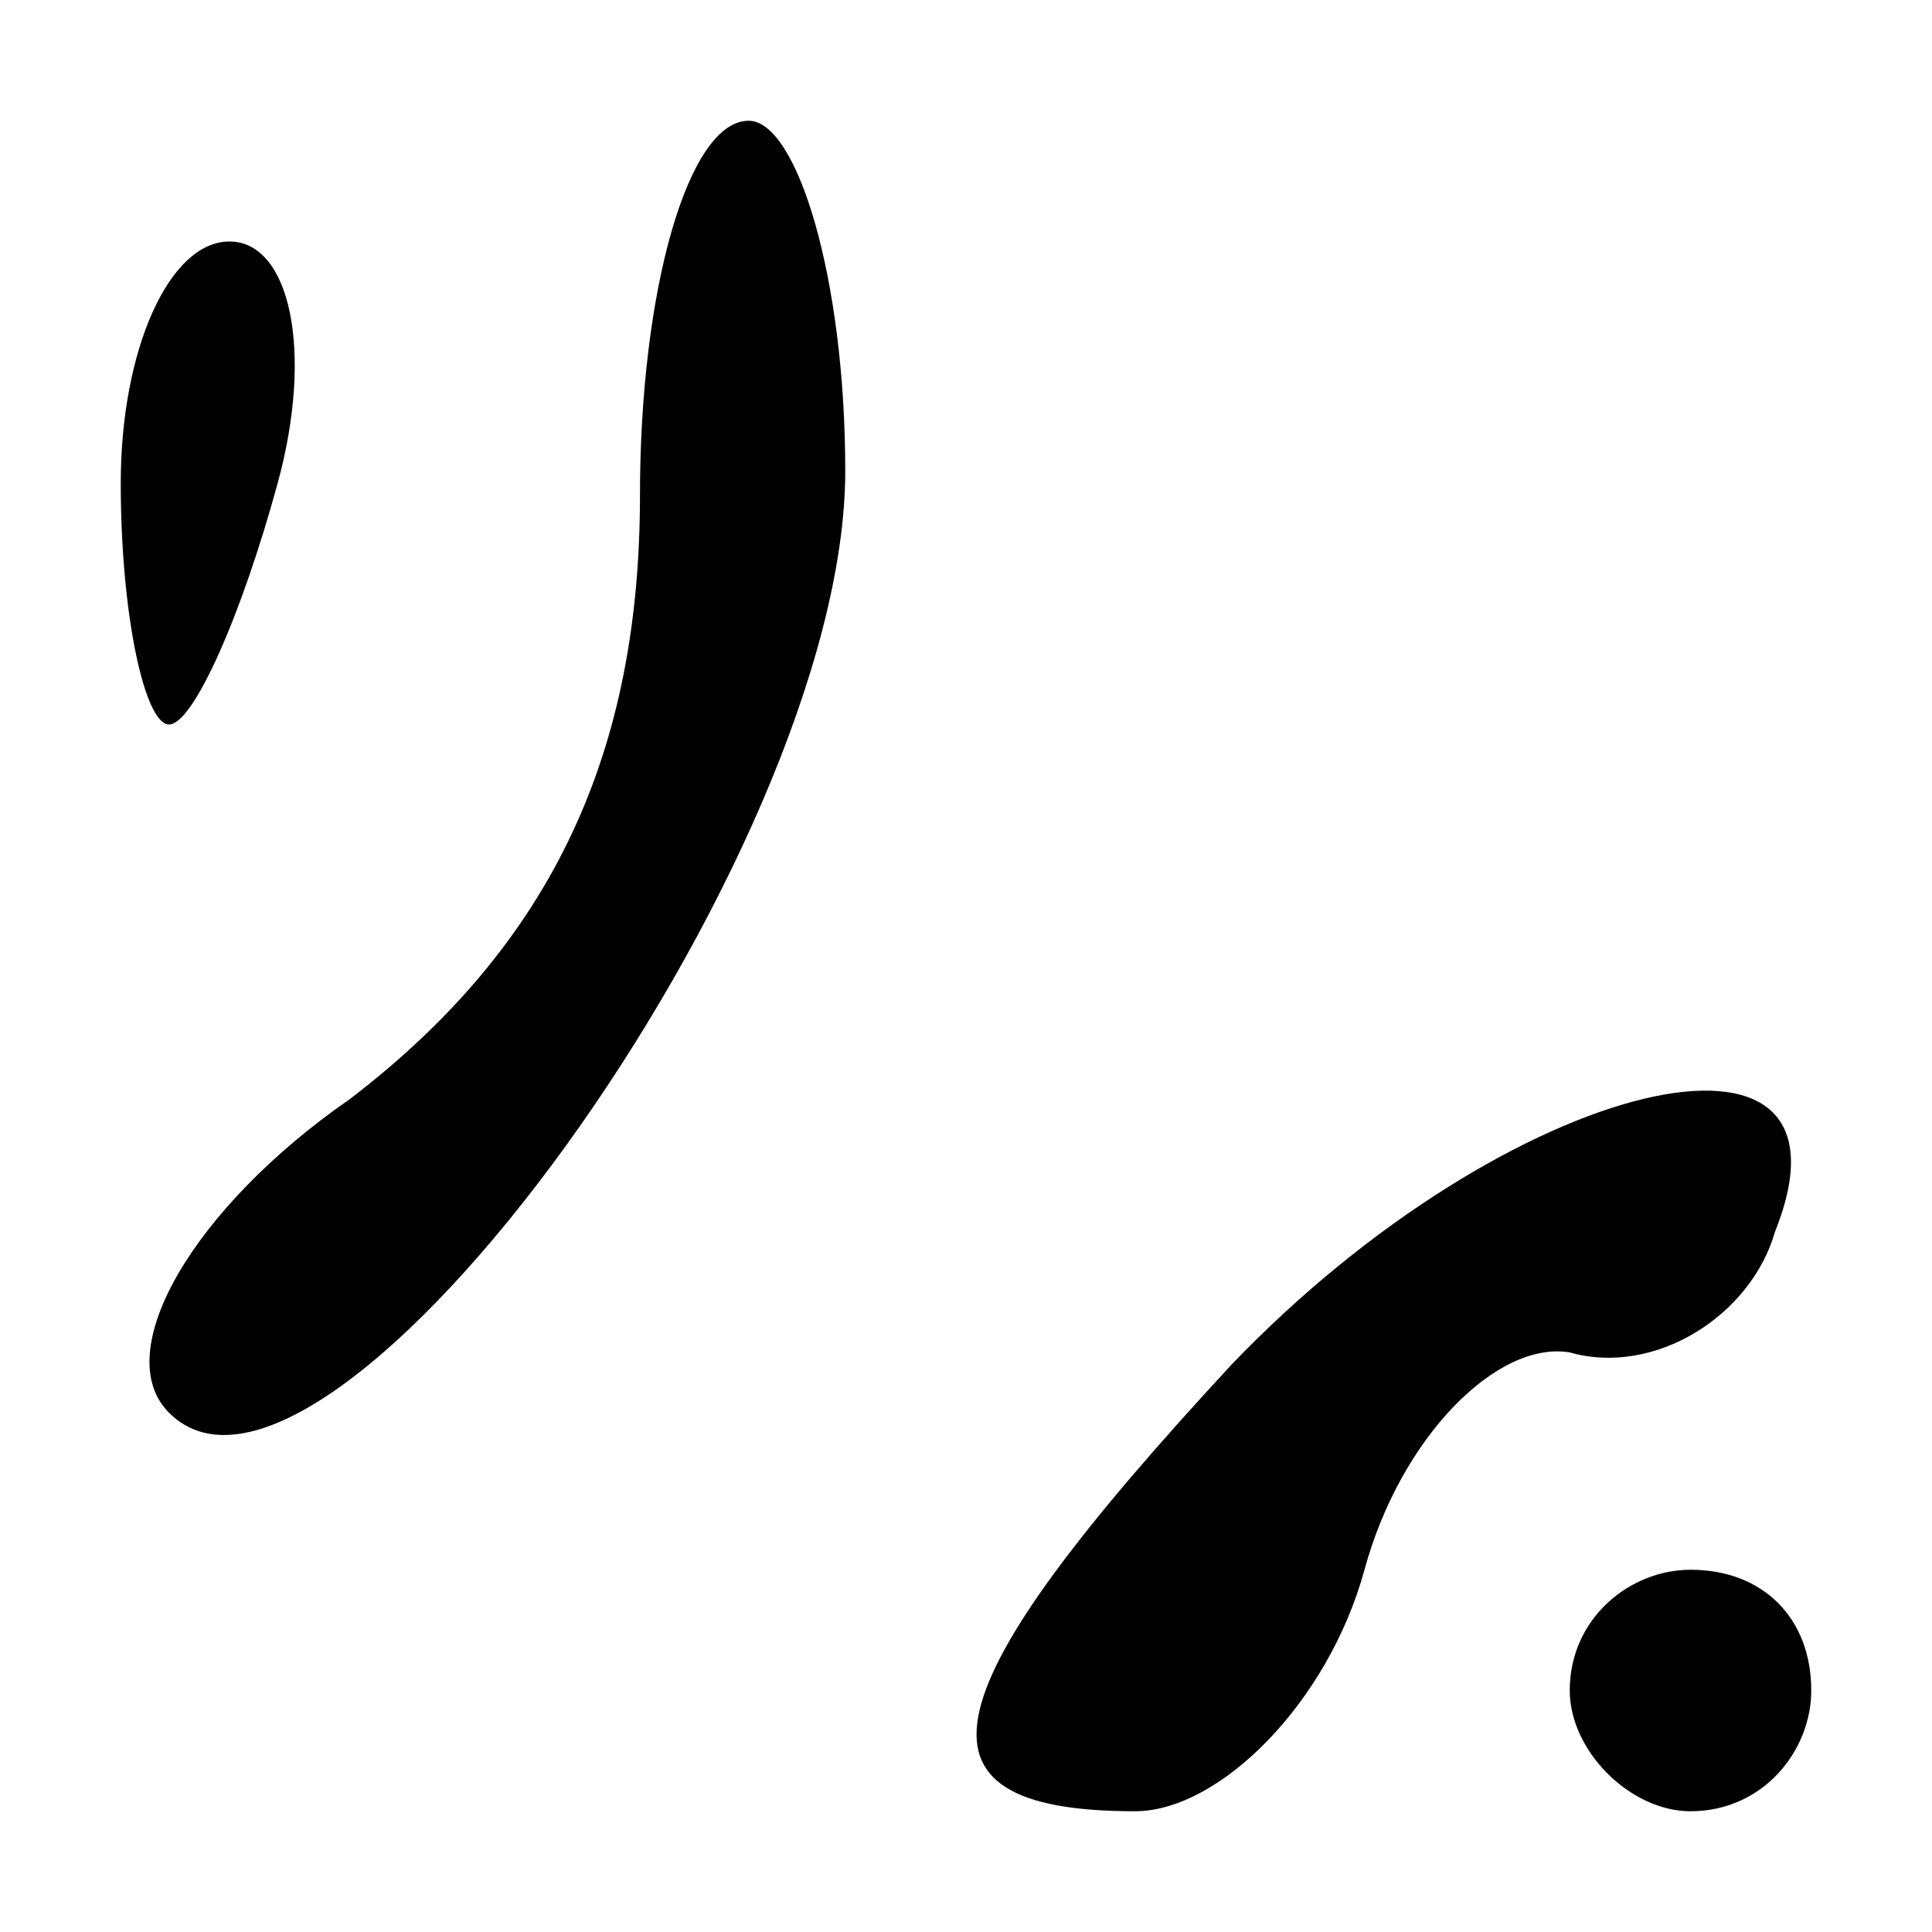 <?xml version="1.0" standalone="no"?>
<!DOCTYPE svg PUBLIC "-//W3C//DTD SVG 20010904//EN"
 "http://www.w3.org/TR/2001/REC-SVG-20010904/DTD/svg10.dtd">
<svg version="1.0" xmlns="http://www.w3.org/2000/svg"
 width="16pt" height="16pt" viewBox="0 0 16 16"
 preserveAspectRatio="xMidYMid meet">
<g transform="translate(0,16) scale(0.1,-0.1)"
fill="#000000" stroke="none">
<path d="M53 119 c0 -21 -7 -37 -24 -50 -13 -9 -20 -21 -15 -26 13 -13 56 46
56 78 0 16 -4 29 -8 29 -5 0 -9 -14 -9 -31z"/>
<path d="M10 120 c0 -11 2 -20 4 -20 2 0 6 9 9 20 3 11 1 20 -4 20 -5 0 -9 -9
-9 -20z"/>
<path d="M102 47 c-25 -27 -28 -37 -8 -37 7 0 16 9 19 20 3 11 11 19 17 18 7
-2 15 3 17 10 8 20 -22 13 -45 -11z"/>
<path d="M130 20 c0 -5 5 -10 10 -10 6 0 10 5 10 10 0 6 -4 10 -10 10 -5 0
-10 -4 -10 -10z"/>
</g>
</svg>
